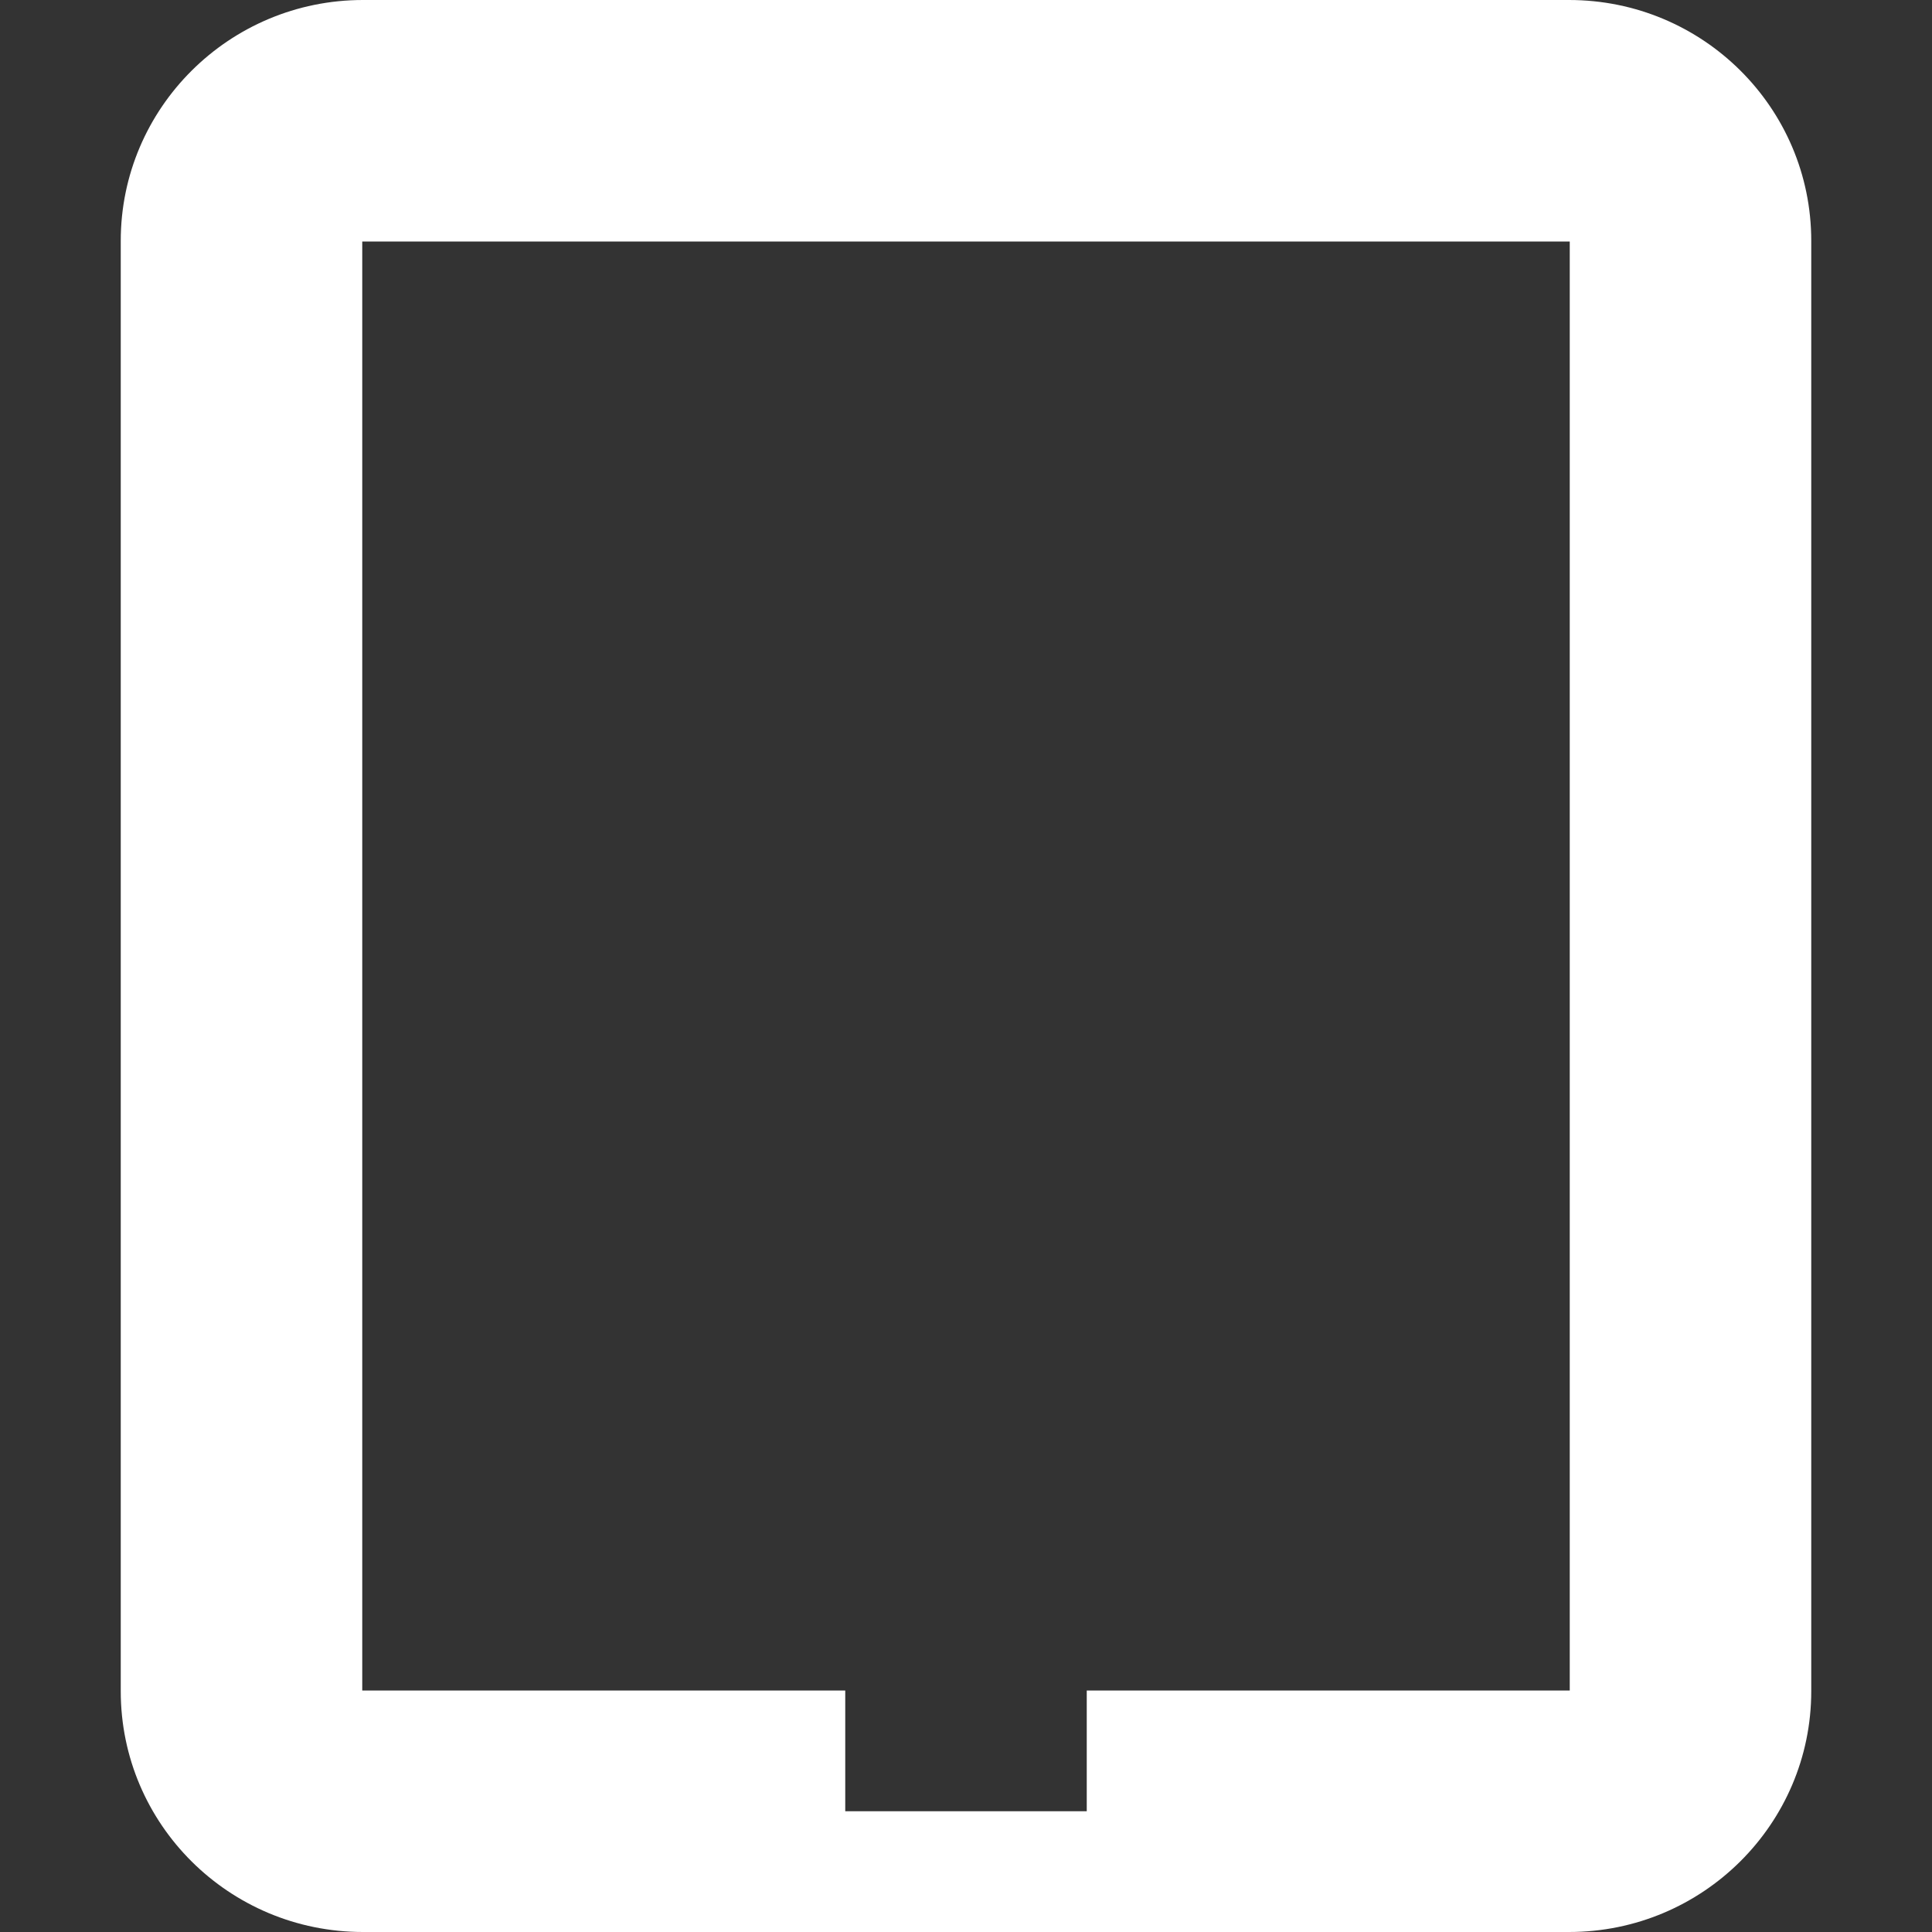 <svg xmlns="http://www.w3.org/2000/svg" xmlns:xlink="http://www.w3.org/1999/xlink" xmlns:sketch="http://www.bohemiancoding.com/sketch/ns" width="64px" height="64px" viewBox="0 0 16 16" version="1.1">
    <rect x="0" y="0" width="16" height="16" fill="#333333" stroke="none"/>
    <title>026 Tablet</title>
    <description>Created with Sketch (http://www.bohemiancoding.com/sketch)</description>
    <defs/>
    <g id="Icons with numbers" stroke="none" stroke-width="1" fill="none" fill-rule="evenodd">
        <g id="Group" transform="translate(-336, -48)" fill="#FFFFFF">
            <path d="M339.006,48 L348.994,48 C350.103,48 351,48.893 351,49.994 L351,62.006 C351,63.105 350.102,64 348.994,64 L339.006,64 C337.897,64 337,63.107 337,62.006 L337,49.994 C337,48.895 337.898,48 339.006,48 Z M339,50 L339,62 L349,62 L349,50 Z M343,62 L343,63 L345,63 L345,62 L343,62 Z M343,62" id="Rectangle 129 copy"/>
        </g>
    </g>
</svg>